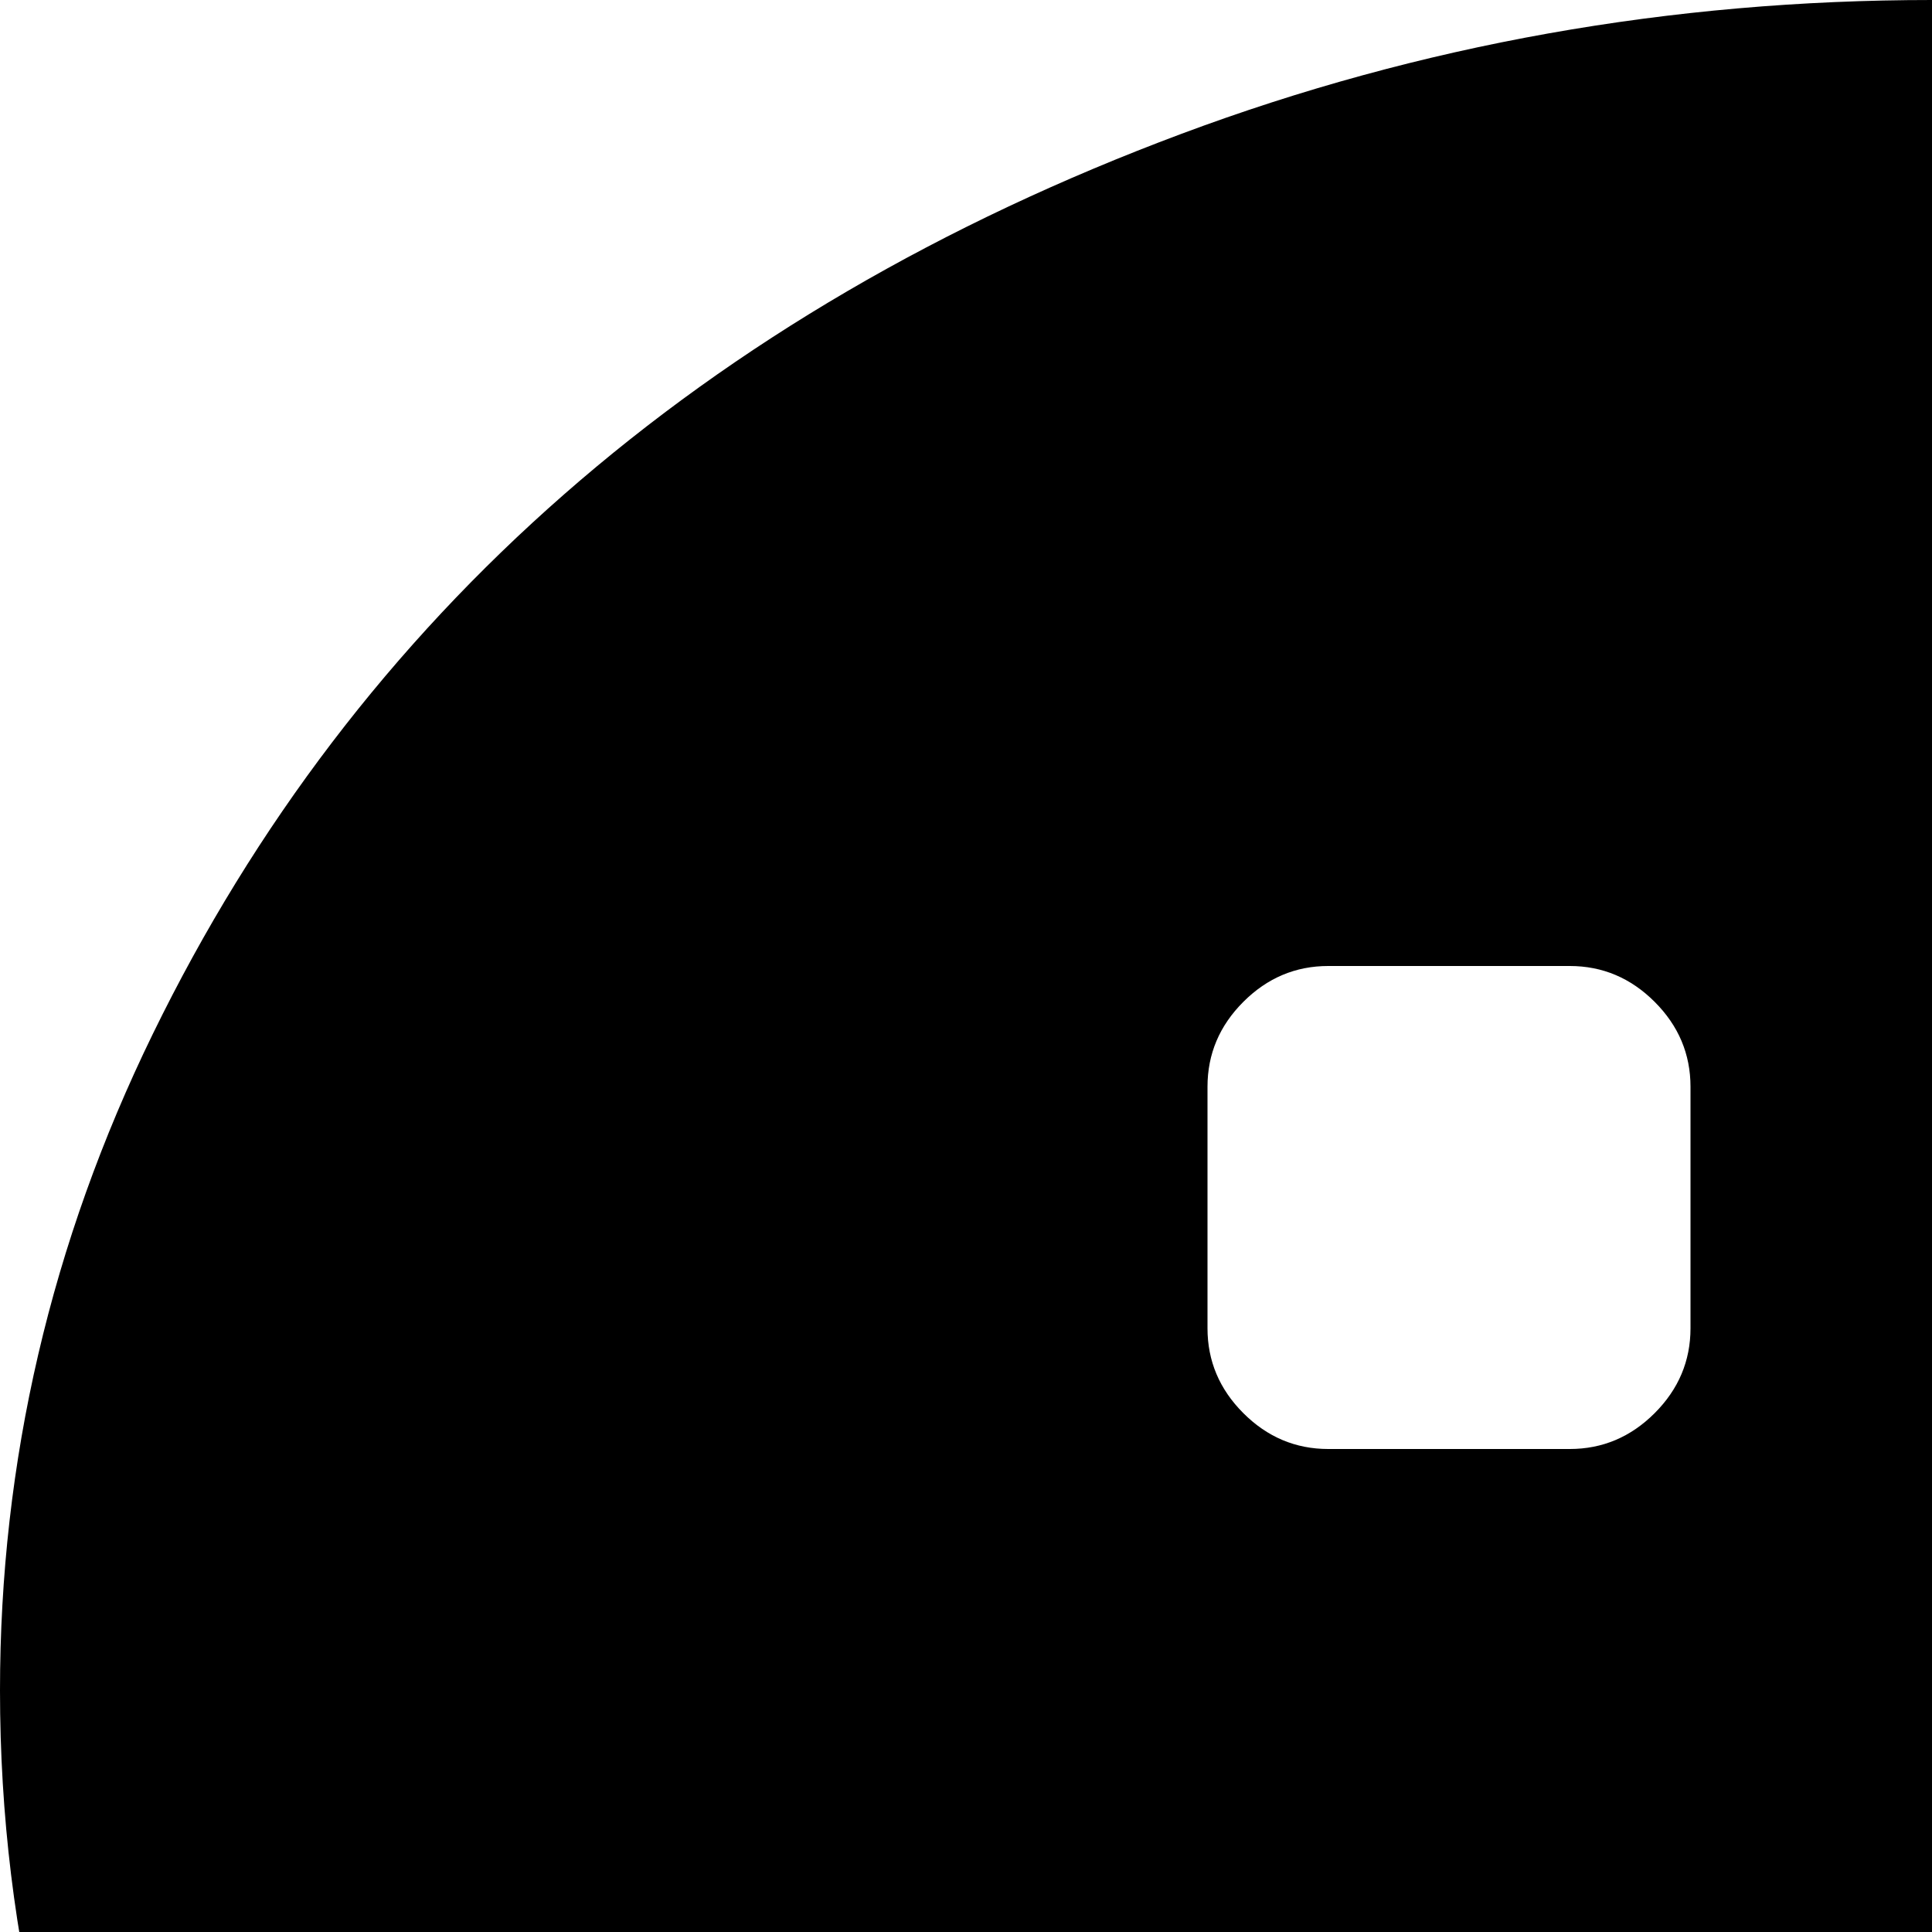 <svg xmlns="http://www.w3.org/2000/svg" version="1.1" viewBox="0 0 512 512" fill="currentColor"><path fill="currentColor" d="M512 896q-66 0-134-16q-34 40-69.5 69.5t-60 43.5t-47.5 21.5t-30.5 8.5t-10.5 1q26-57 30-124.5T177 786Q94 723 47 635T0 448q0-91 40.5-174t109-143T313 35.5T512 0t199 35.5T874.5 131t109 143t40.5 174t-40.5 174t-109 143T711 860.5T512 896m-64-608q0-13-9.5-22.5T416 256h-64q-13 0-22.5 9.5T320 288v64q0 13 9.5 22.5T352 384h64q13 0 22.5-9.5T448 352zm0 256q0-13-9.5-22.5T416 512h-64q-13 0-22.5 9.5T320 544v64q0 13 9.5 22.5T352 640h64q13 0 22.5-9.5T448 608zm192-352h-64q23 23 37 49t19.5 63.5T639 368t1 80t-1 80t-6.5 63.5T613 655t-37 49h64q26-26 39-39.5t33-40.5t30-49.5t18-56t8-70.5t-8-70.5t-18-56t-30-49t-33-40.5t-39-40"/></svg>